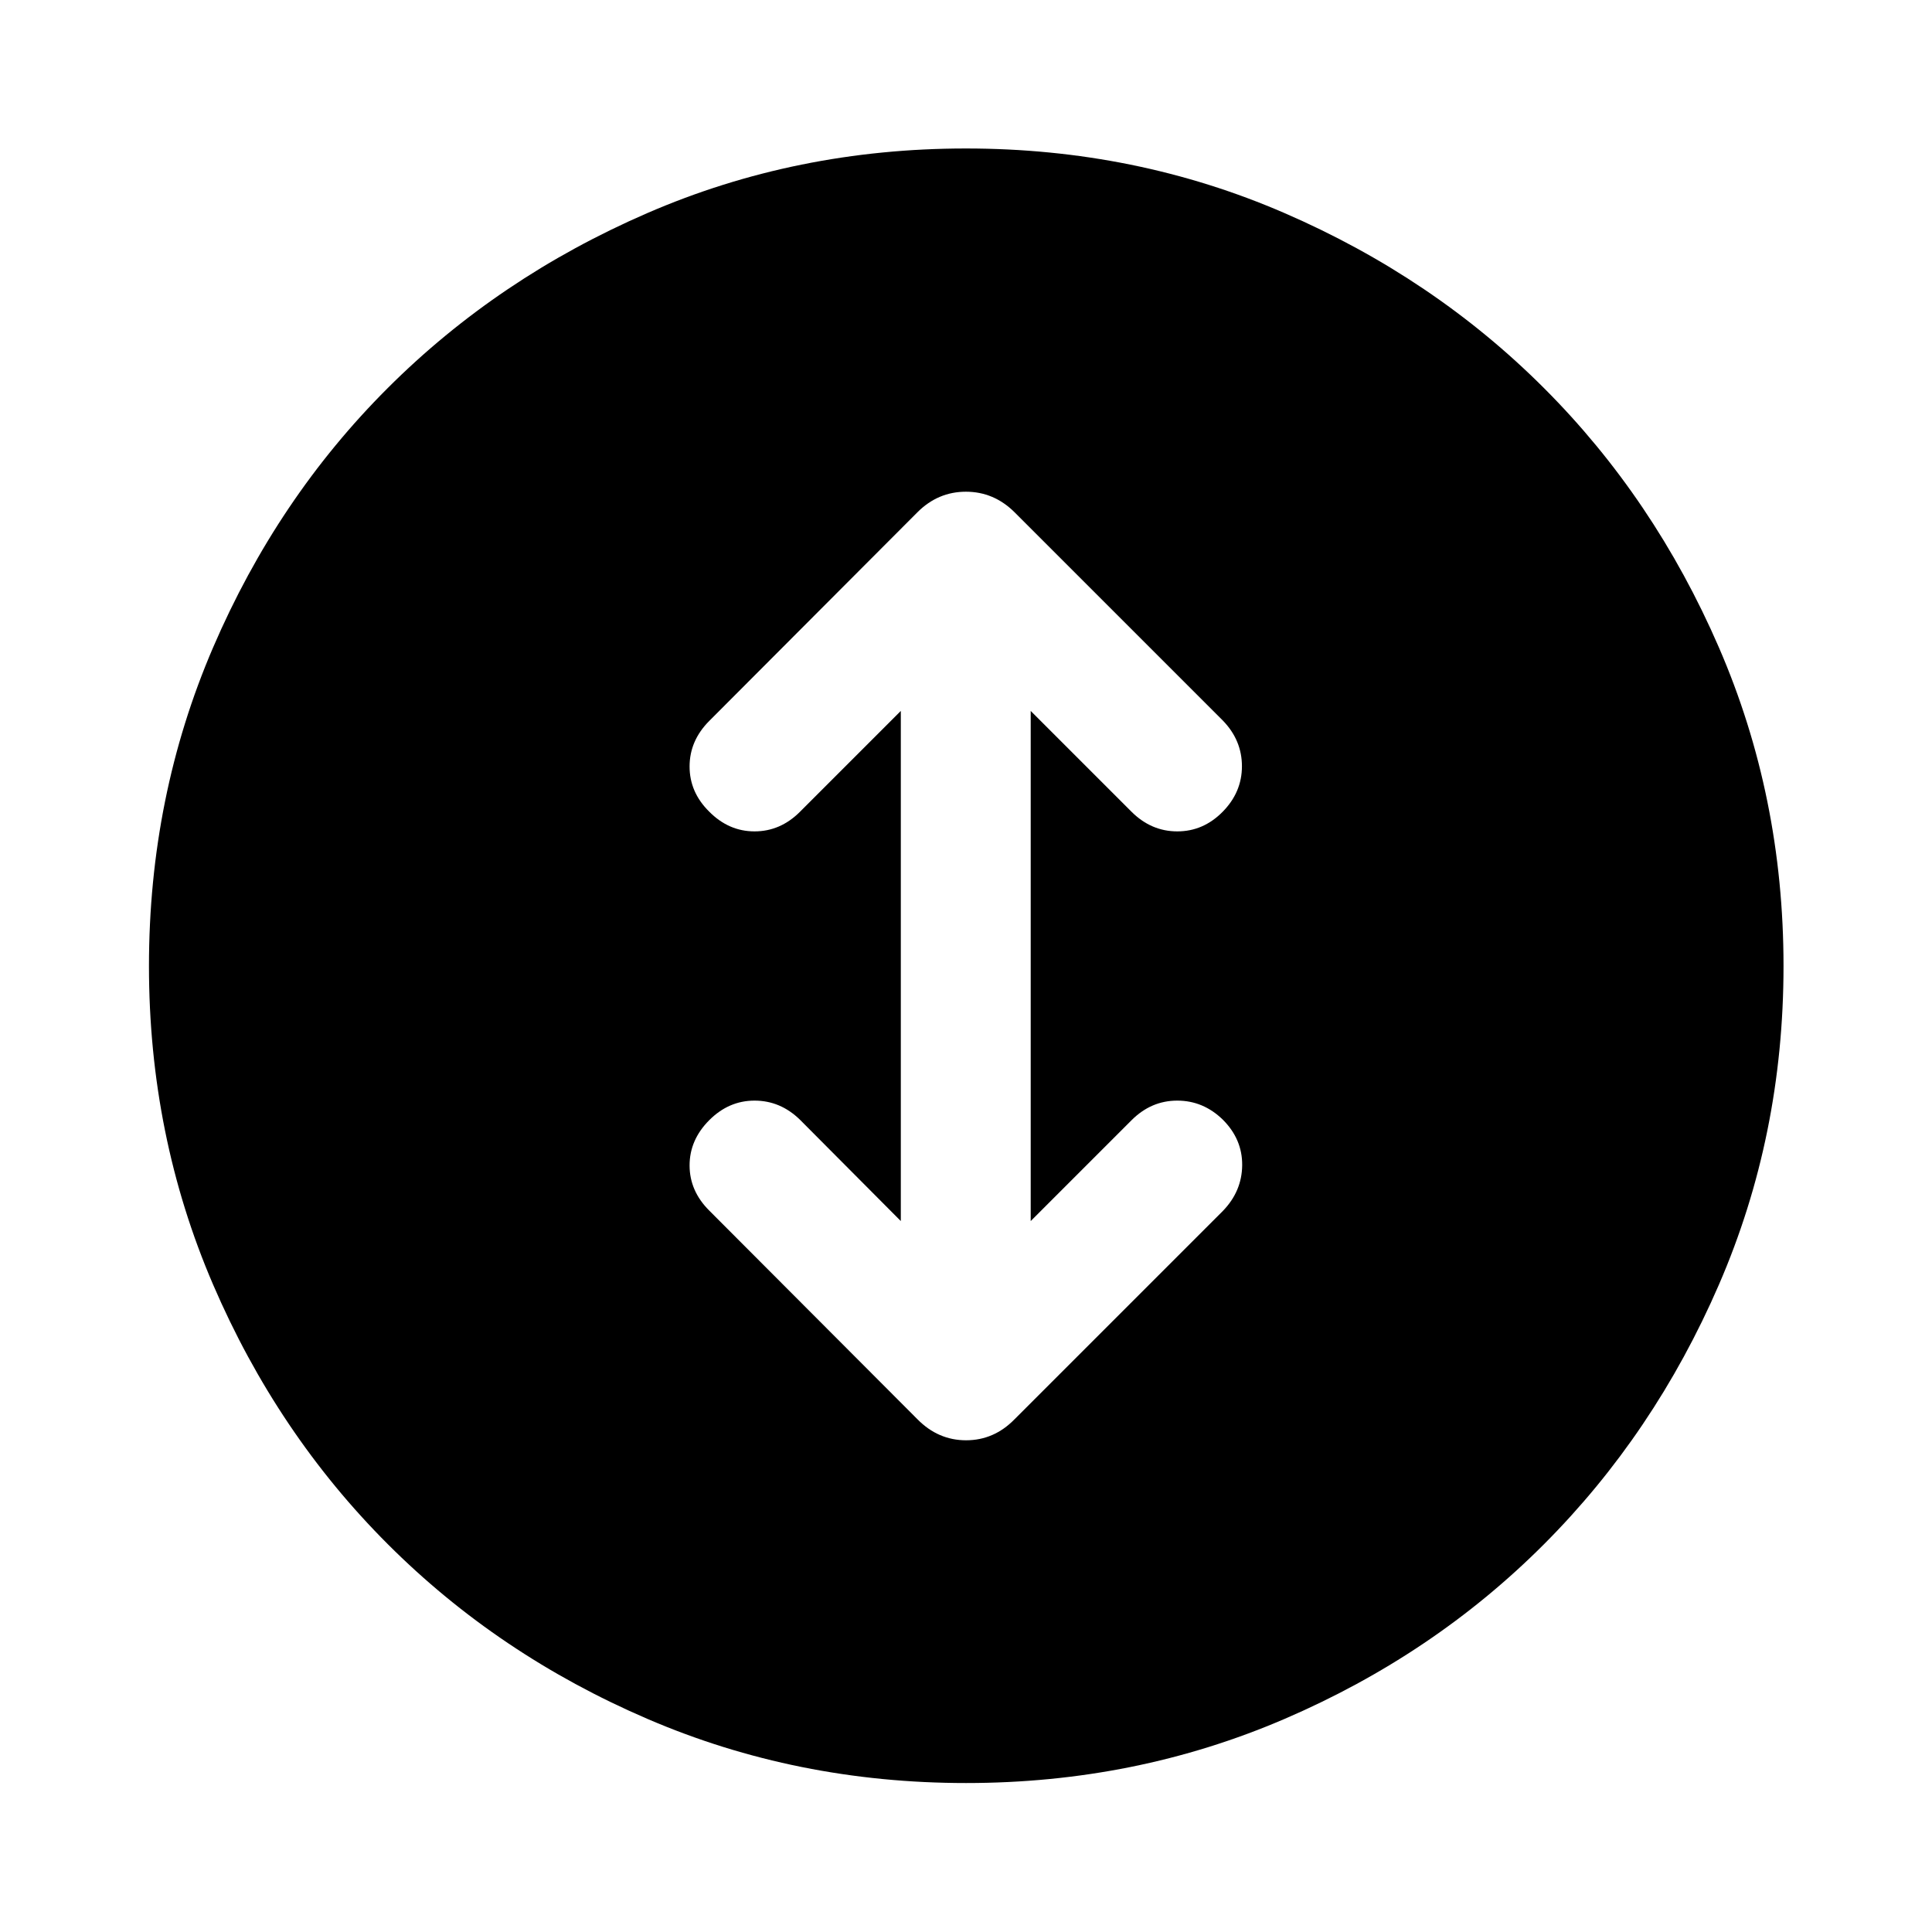 <svg xmlns="http://www.w3.org/2000/svg" height="48" viewBox="0 -960 960 960" width="48"><path d="M480.03-74.02q-84.23 0-158.3-31.86-74.08-31.86-129.03-86.82-54.96-54.95-86.82-129-31.86-74.04-31.86-158.27t31.86-158.3q31.86-74.08 86.78-128.91 54.92-54.84 128.99-86.94 74.06-32.1 158.32-32.1 84.25 0 158.31 32.1 74.07 32.1 128.9 86.94 54.84 54.83 86.94 128.9 32.1 74.06 32.1 158.31 0 84.26-32.1 158.32-32.1 74.07-86.94 128.99-54.83 54.92-128.88 86.78-74.04 31.86-158.27 31.86Zm-32.42-279.24-50.13-50.37q-9.72-9.48-22.56-9.48-12.83 0-22.55 9.77t-9.72 22.43q0 12.67 9.72 22.39l103.52 103.76q10.28 10.43 24.15 10.43t24.07-10.43l103.52-103.52q9.48-9.78 9.6-22.71.12-12.92-9.6-22.64-9.72-9.48-22.67-9.48-12.96 0-22.68 9.72l-50.13 50.13v-253.48l50.13 50.13q9.78 9.72 22.71 9.72 12.92 0 22.52-9.72t9.6-22.64q0-12.93-9.48-22.71L504.11-705.48q-10.28-10.19-24.15-10.19t-24.07 10.19L352.37-601.72q-9.72 9.78-9.72 22.59 0 12.8 9.72 22.4 9.72 9.84 22.55 9.84 12.84 0 22.56-9.72l50.13-50.13v253.48Z"/></svg>